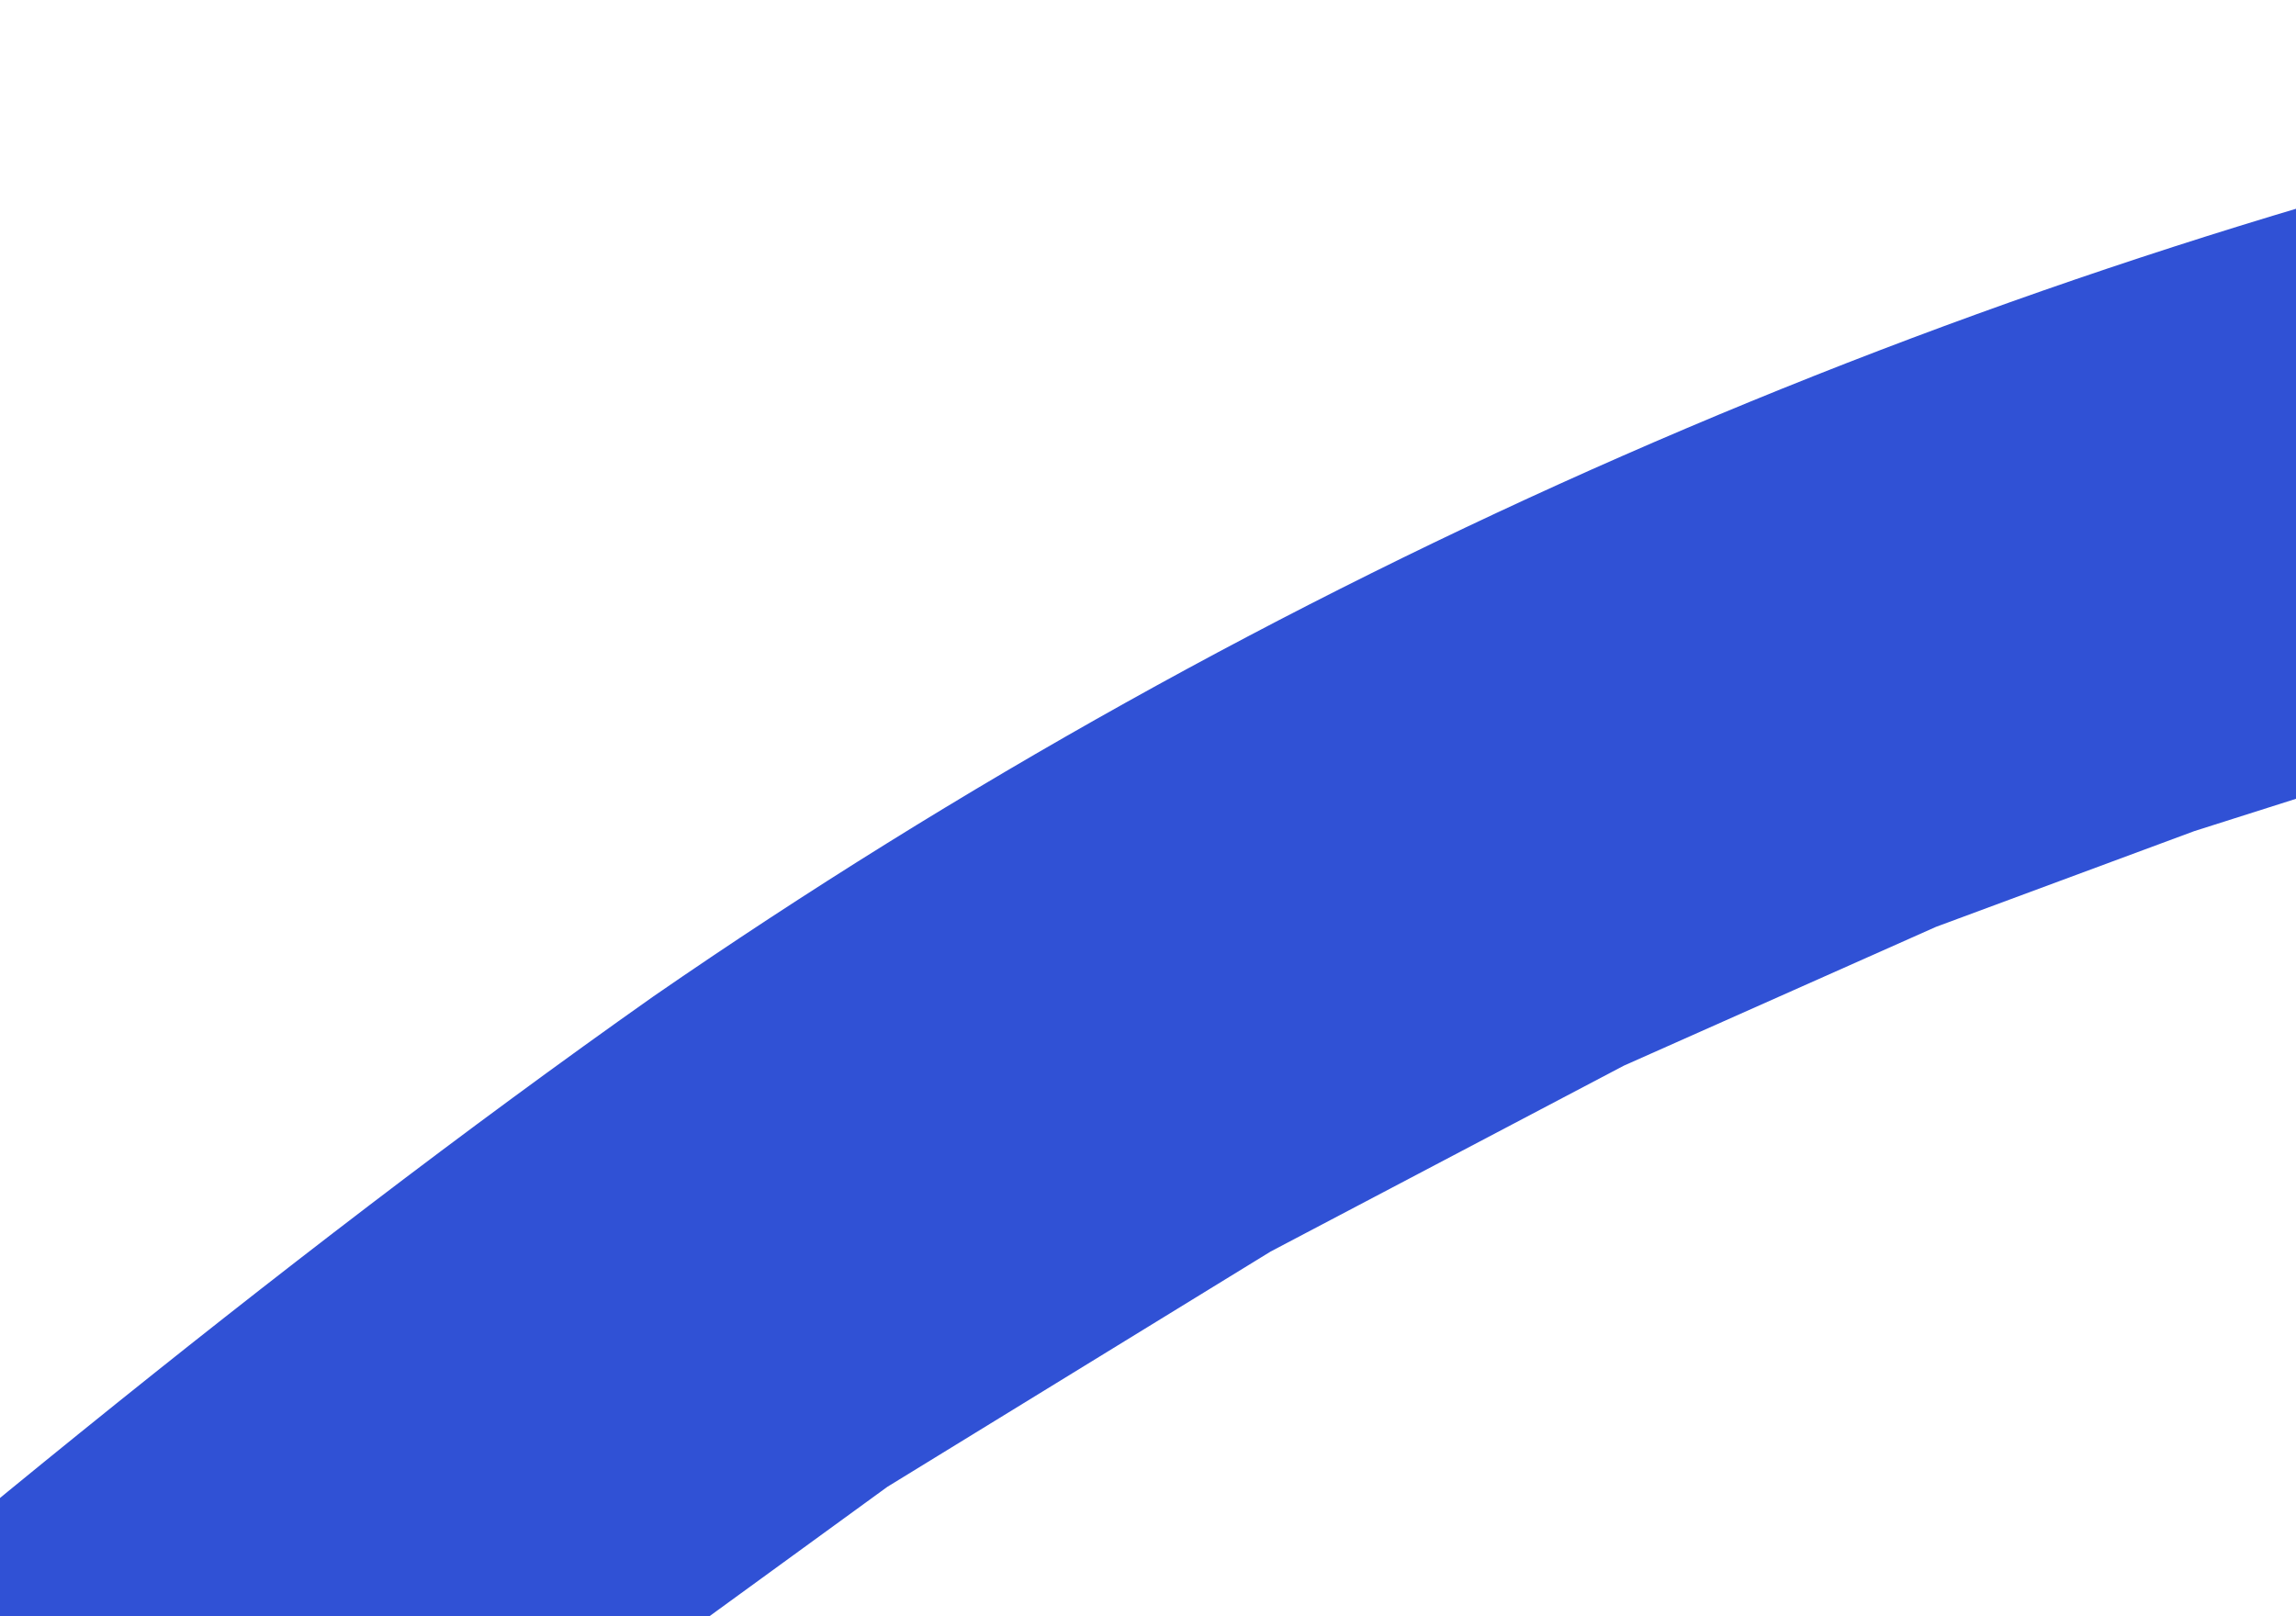 <svg width="392" height="276" viewBox="0 0 392 276" fill="none" xmlns="http://www.w3.org/2000/svg">
<path fill-rule="evenodd" clip-rule="evenodd" d="M608.385 0.793C557.354 0.678 506.492 6.676 456.877 18.66C333.221 46.621 216.024 98.035 111.584 170.137C-15.895 260.084 -162.475 396.271 -245.845 476.405L-361.187 347.7C-391.524 311.124 -429.508 281.698 -472.444 261.511C-515.38 241.324 -562.216 230.871 -609.628 230.892C-785.492 230.892 -928.121 370.636 -928.121 542.883C-928.121 715.13 -785.573 854.629 -609.75 854.629C-564.55 854.758 -519.826 845.363 -478.469 827.052C-437.112 808.741 -400.043 781.922 -369.658 748.329L-244.989 608.789C-163.737 697.591 -35.118 839.625 91.261 931.779C250.1 1047.07 436.554 1109.75 602.683 1098.96C908.592 1079.17 1197.31 852.135 1197.31 542.679C1197.31 233.222 933.599 0.793 608.385 0.793ZM-483.127 711.206L-499.703 725.924L-517.257 739.212L-536.195 750.373L-556.275 760.022L-577.371 767.626L-599.242 773.35L-622.132 777.03L-633.617 777.643L-645.509 778.052L-669.377 777.03L-692.388 773.35L-714.869 767.626L-736.089 759.777L-756.453 749.637L-775.88 737.658L-793.841 724.33L-810.132 708.875L-825.283 692.276L-838.439 674L-850.29 654.58L-859.902 634.138L-868.047 612.551L-873.627 590.064L-877.171 566.596L-878.311 542.515L-877.171 518.516L-873.627 495.048L-867.967 472.48L-859.821 450.934L-850.209 430.001L-838.357 410.58L-825.202 392.591L-810.05 375.706L-793.759 360.619L-775.799 347.291L-756.453 335.516L-736.089 325.377L-714.869 317.486L-692.388 311.68L-669.377 308.123L-645.509 307.101L-622.132 308.123L-599.242 311.68L-577.371 317.118L-556.275 324.722L-536.195 334.371L-517.257 345.901L-499.703 358.861L-483.127 373.58L-312.313 542.515L-483.127 711.206ZM1032.89 587.161L1025.73 630.663L1014.61 671.997L999.538 711.941L980.233 750.005L957.344 785.902L930.463 819.386L900.772 850.336L867.416 878.342L831.25 903.854L792.151 925.728L750.2 944.739L706.093 960.193L659.581 972.132L610.707 980.309L560.286 984.397H500.171L440.626 979.082L381.123 968.289L322.149 950.913L262.237 927.199L202.49 896.618L141.968 858.554L80.305 812.15L23.286 763.334L-28.398 715.498L-113.194 628.864L-168.787 566.596L-188.5 542.515L-172.697 526.407L-123.823 479.348L-39.557 404.121L82.26 304.28L151.498 253.91L216.948 213.72L277.226 181.994L330.538 158.281L374.647 141.927L408.615 131.133L430.119 125.696L437.572 123.897L468.403 116.047L483.799 112.735L499.235 110.2L514.63 108.033L530.065 106.275L545.094 105.499L560.49 105.253L609.16 107.42L656.16 114.125L701.612 124.919L745.232 139.76L786.774 158.035L825.833 179.95L862.488 205.216L896.252 233.222L927.082 264.417L954.249 297.902L977.871 334.208L997.95 372.353L1013.75 412.584L1025.48 454.286L1032.69 497.828L1035.22 542.801L1032.89 587.161Z" fill="#3051D5"/>
</svg>
